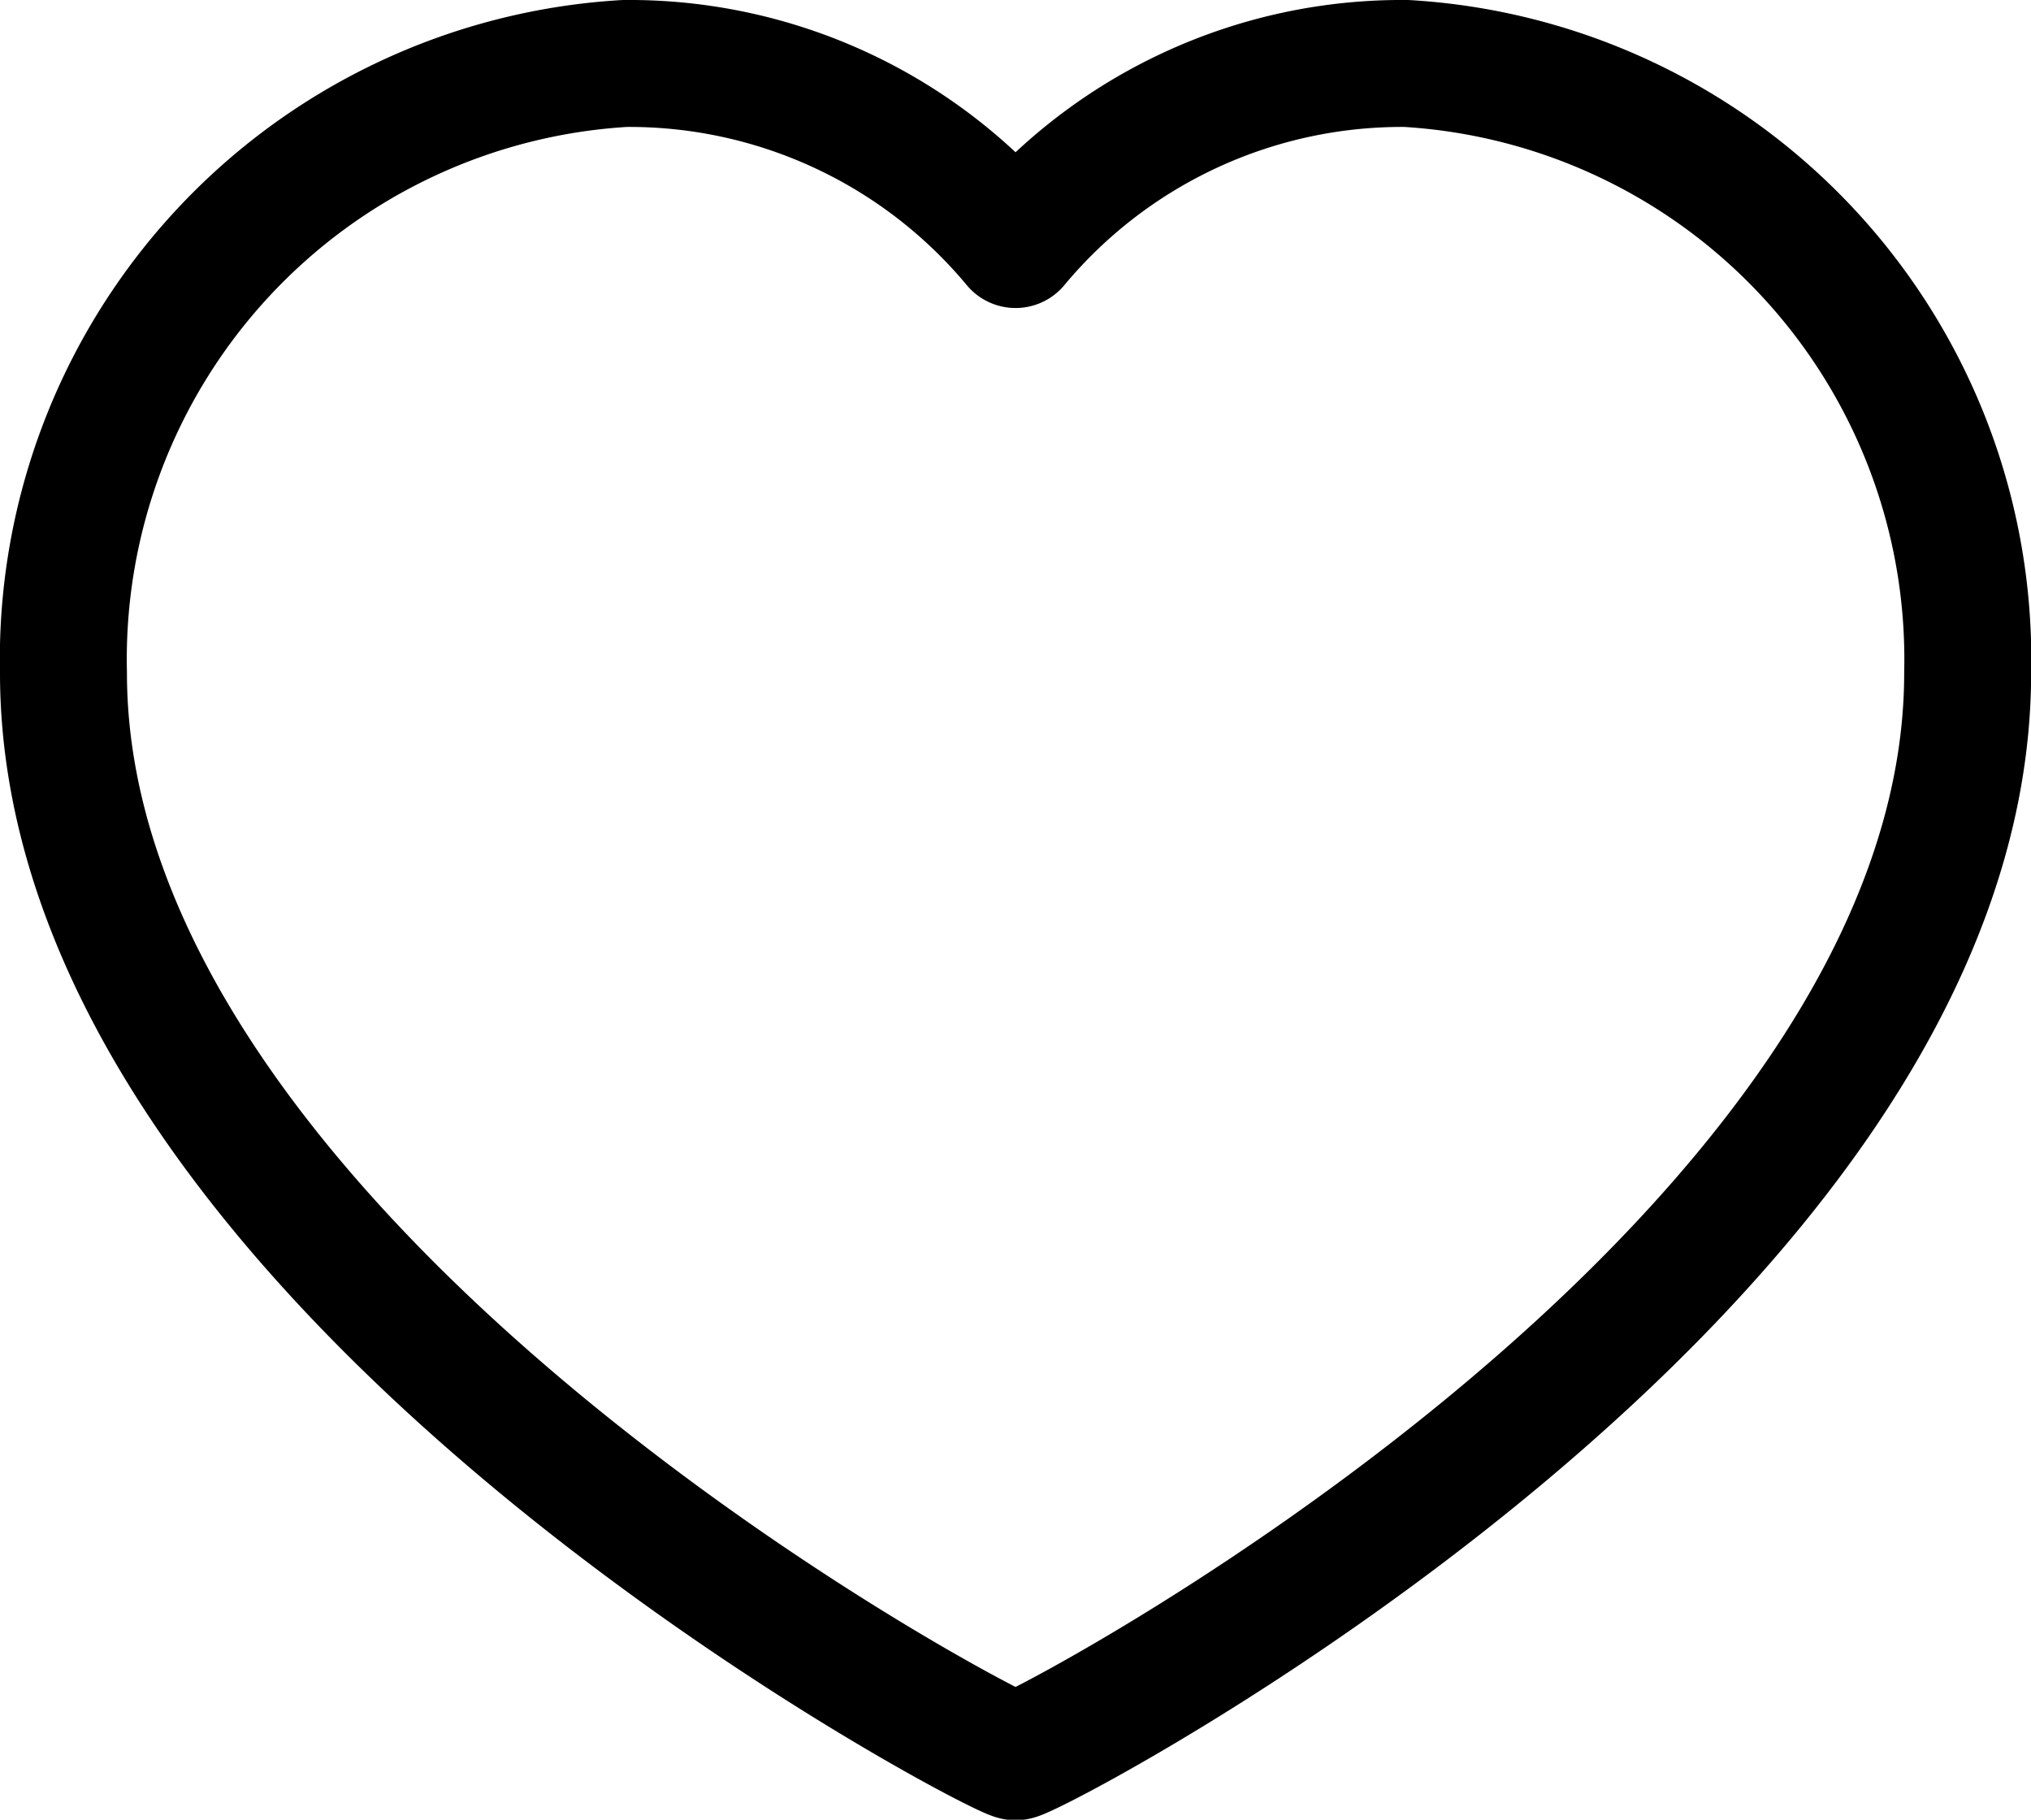 <svg xmlns="http://www.w3.org/2000/svg" width="15.999" height="14.333" viewBox="0 0 15.999 14.333">
  <path id="Path_61440" data-name="Path 61440" d="M13.58,4A4.7,4.7,0,0,1,18,8.8c0,4.694-7.366,8.537-7.5,8.537S3,13.49,3,8.8A4.7,4.7,0,0,1,7.42,4,3.959,3.959,0,0,1,10.5,5.426,3.959,3.959,0,0,1,13.58,4Z" transform="translate(-2.5 -3.5)" fill="none" stroke="#000" stroke-linecap="round" stroke-linejoin="round" stroke-width="1"/>
</svg>
